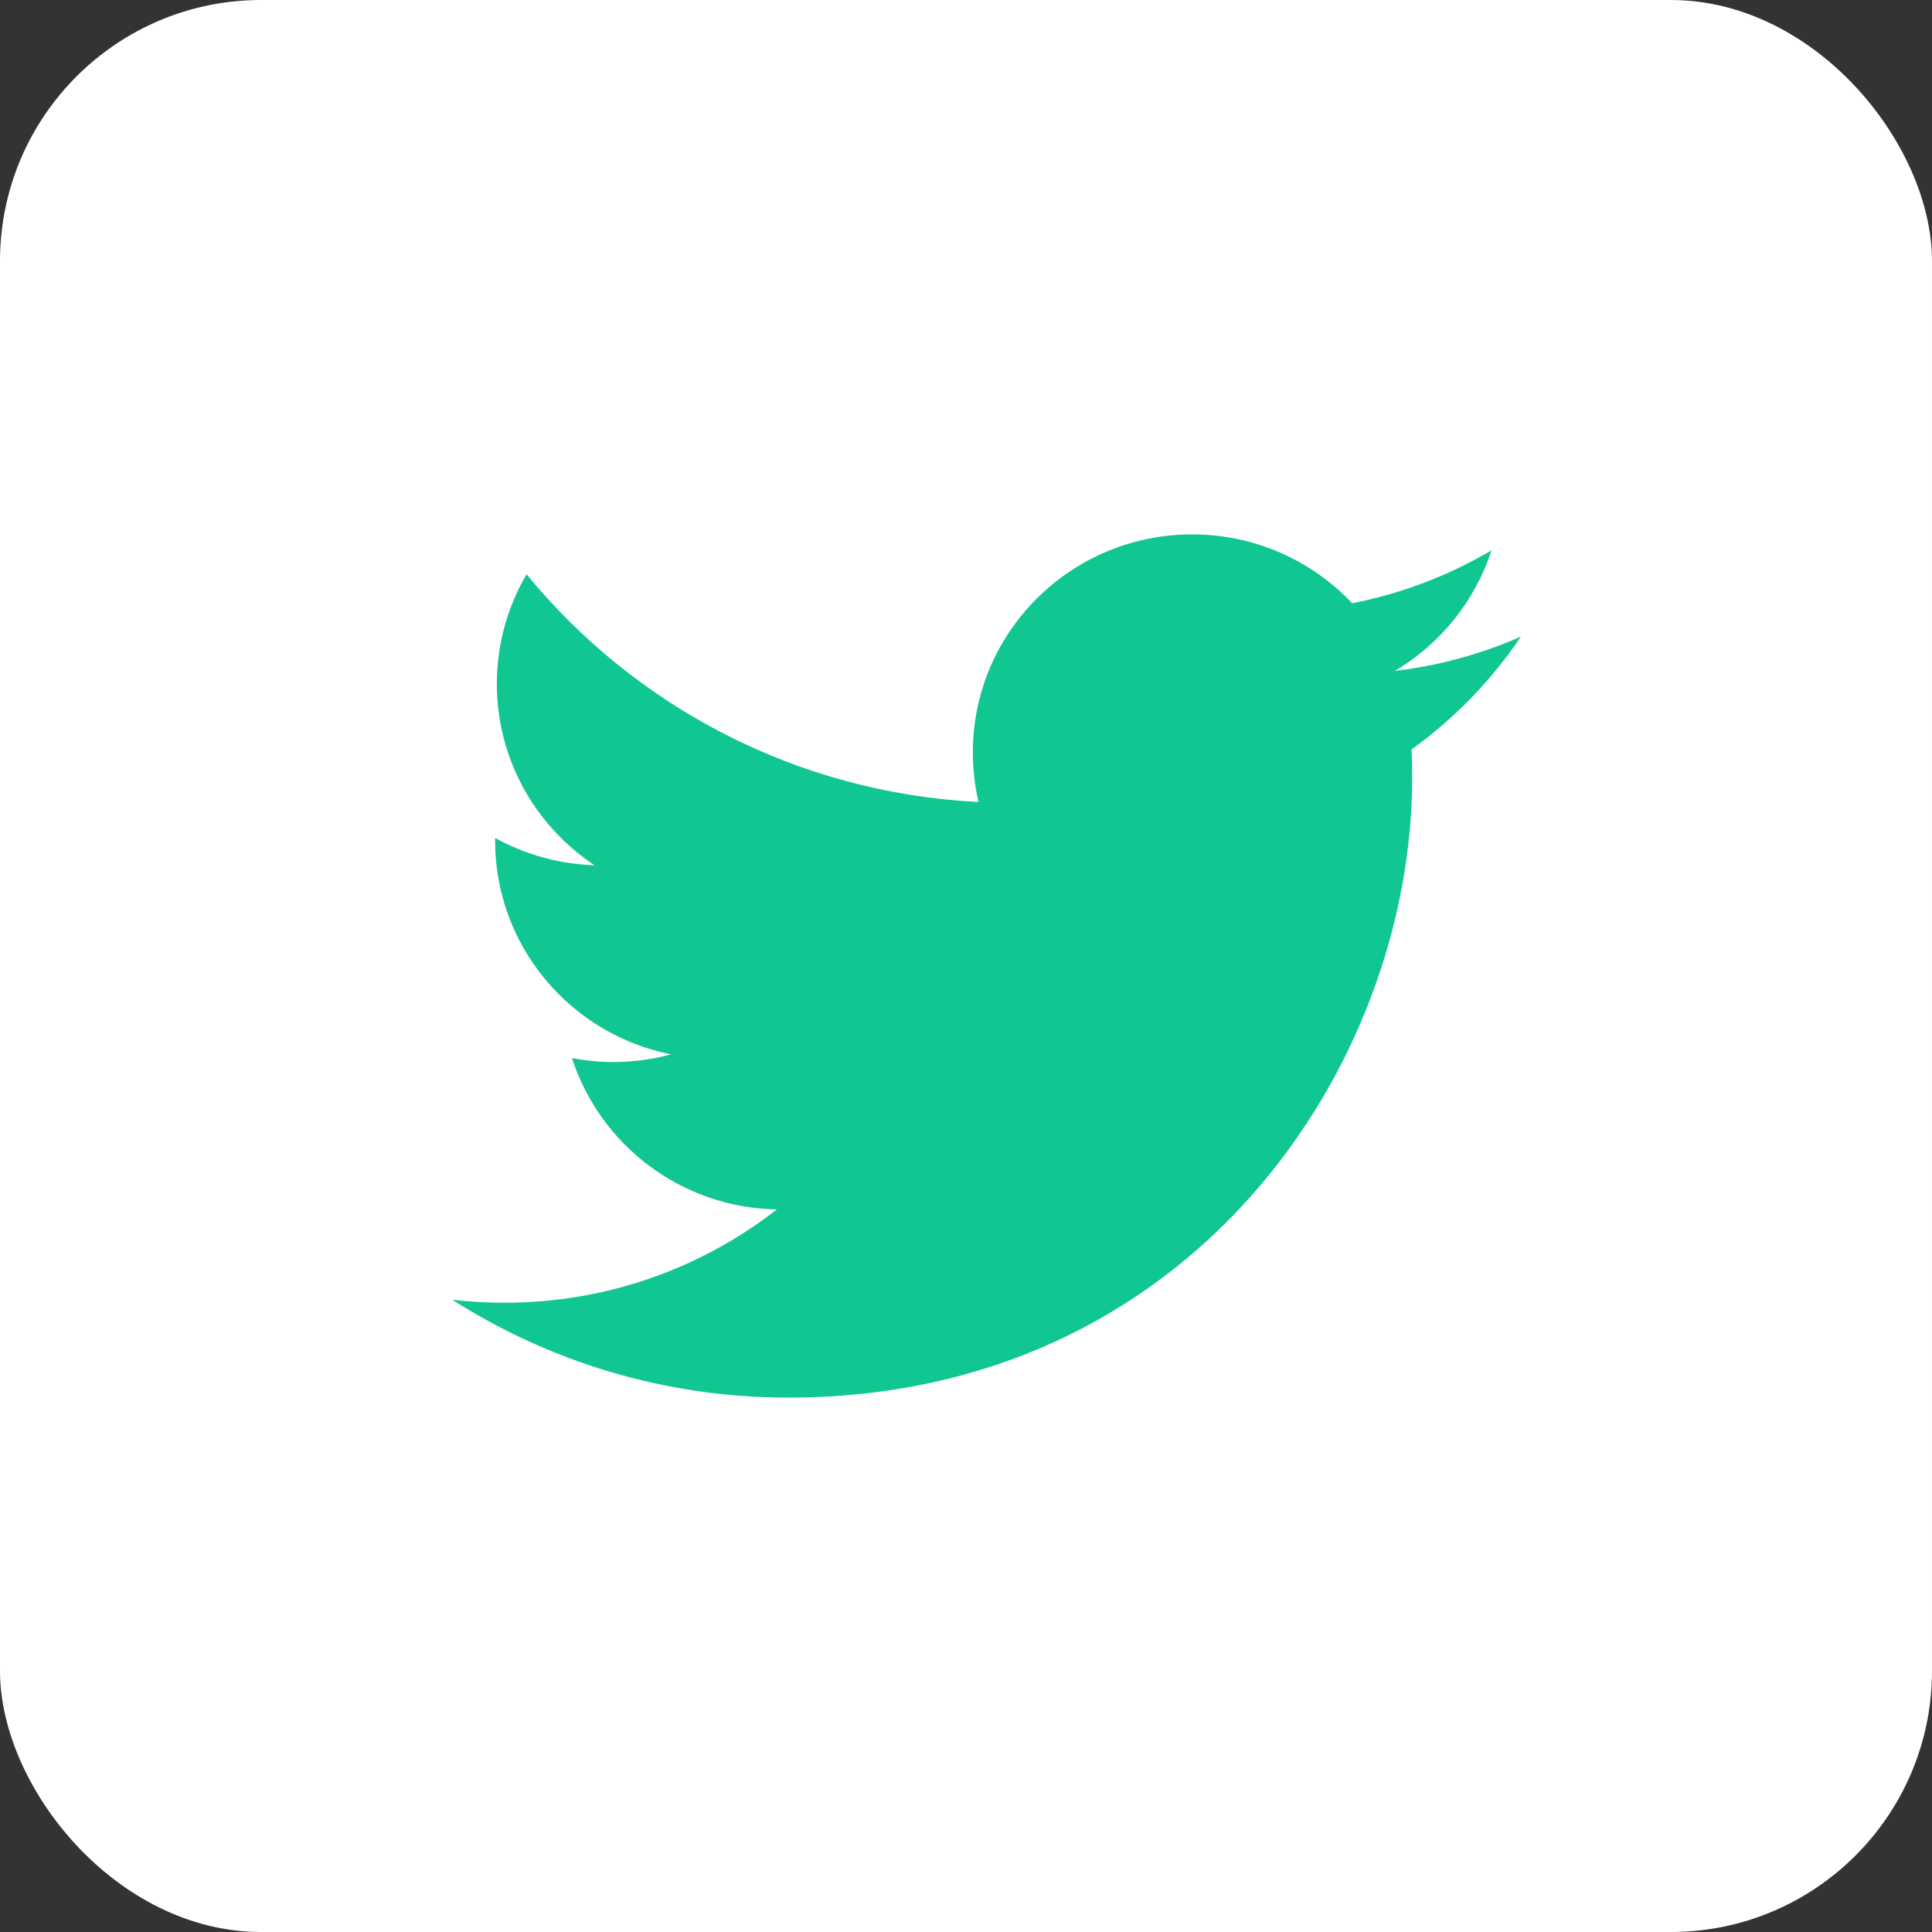 <svg width="37" height="37" viewBox="0 0 37 37" fill="none" xmlns="http://www.w3.org/2000/svg">
<rect x="0" y="0" width="37" height="37" fill="#333333" stroke="none"/>
<rect width="37" height="37" rx="5" fill="white"/>
<path d="M15.097 26.766C22.821 26.766 27.045 20.406 27.045 14.891C27.045 14.711 27.041 14.531 27.033 14.352C27.855 13.761 28.564 13.029 29.128 12.191C28.375 12.523 27.566 12.747 26.716 12.848C27.583 12.331 28.249 11.514 28.563 10.54C27.738 11.026 26.837 11.368 25.896 11.553C25.13 10.741 24.039 10.234 22.831 10.234C20.512 10.234 18.631 12.103 18.631 14.407C18.631 14.735 18.668 15.053 18.74 15.359C15.25 15.184 12.155 13.523 10.084 10.998C9.711 11.635 9.515 12.359 9.515 13.096C9.515 14.544 10.257 15.822 11.384 16.57C10.717 16.549 10.065 16.37 9.482 16.048C9.482 16.065 9.482 16.082 9.482 16.101C9.482 18.122 10.929 19.81 12.851 20.192C12.49 20.29 12.117 20.339 11.743 20.339C11.473 20.339 11.21 20.312 10.954 20.264C11.489 21.922 13.039 23.129 14.877 23.162C13.44 24.282 11.629 24.949 9.661 24.949C9.327 24.949 8.992 24.93 8.66 24.891C10.518 26.075 12.725 26.766 15.097 26.766" fill="#10C793"/>
</svg>
